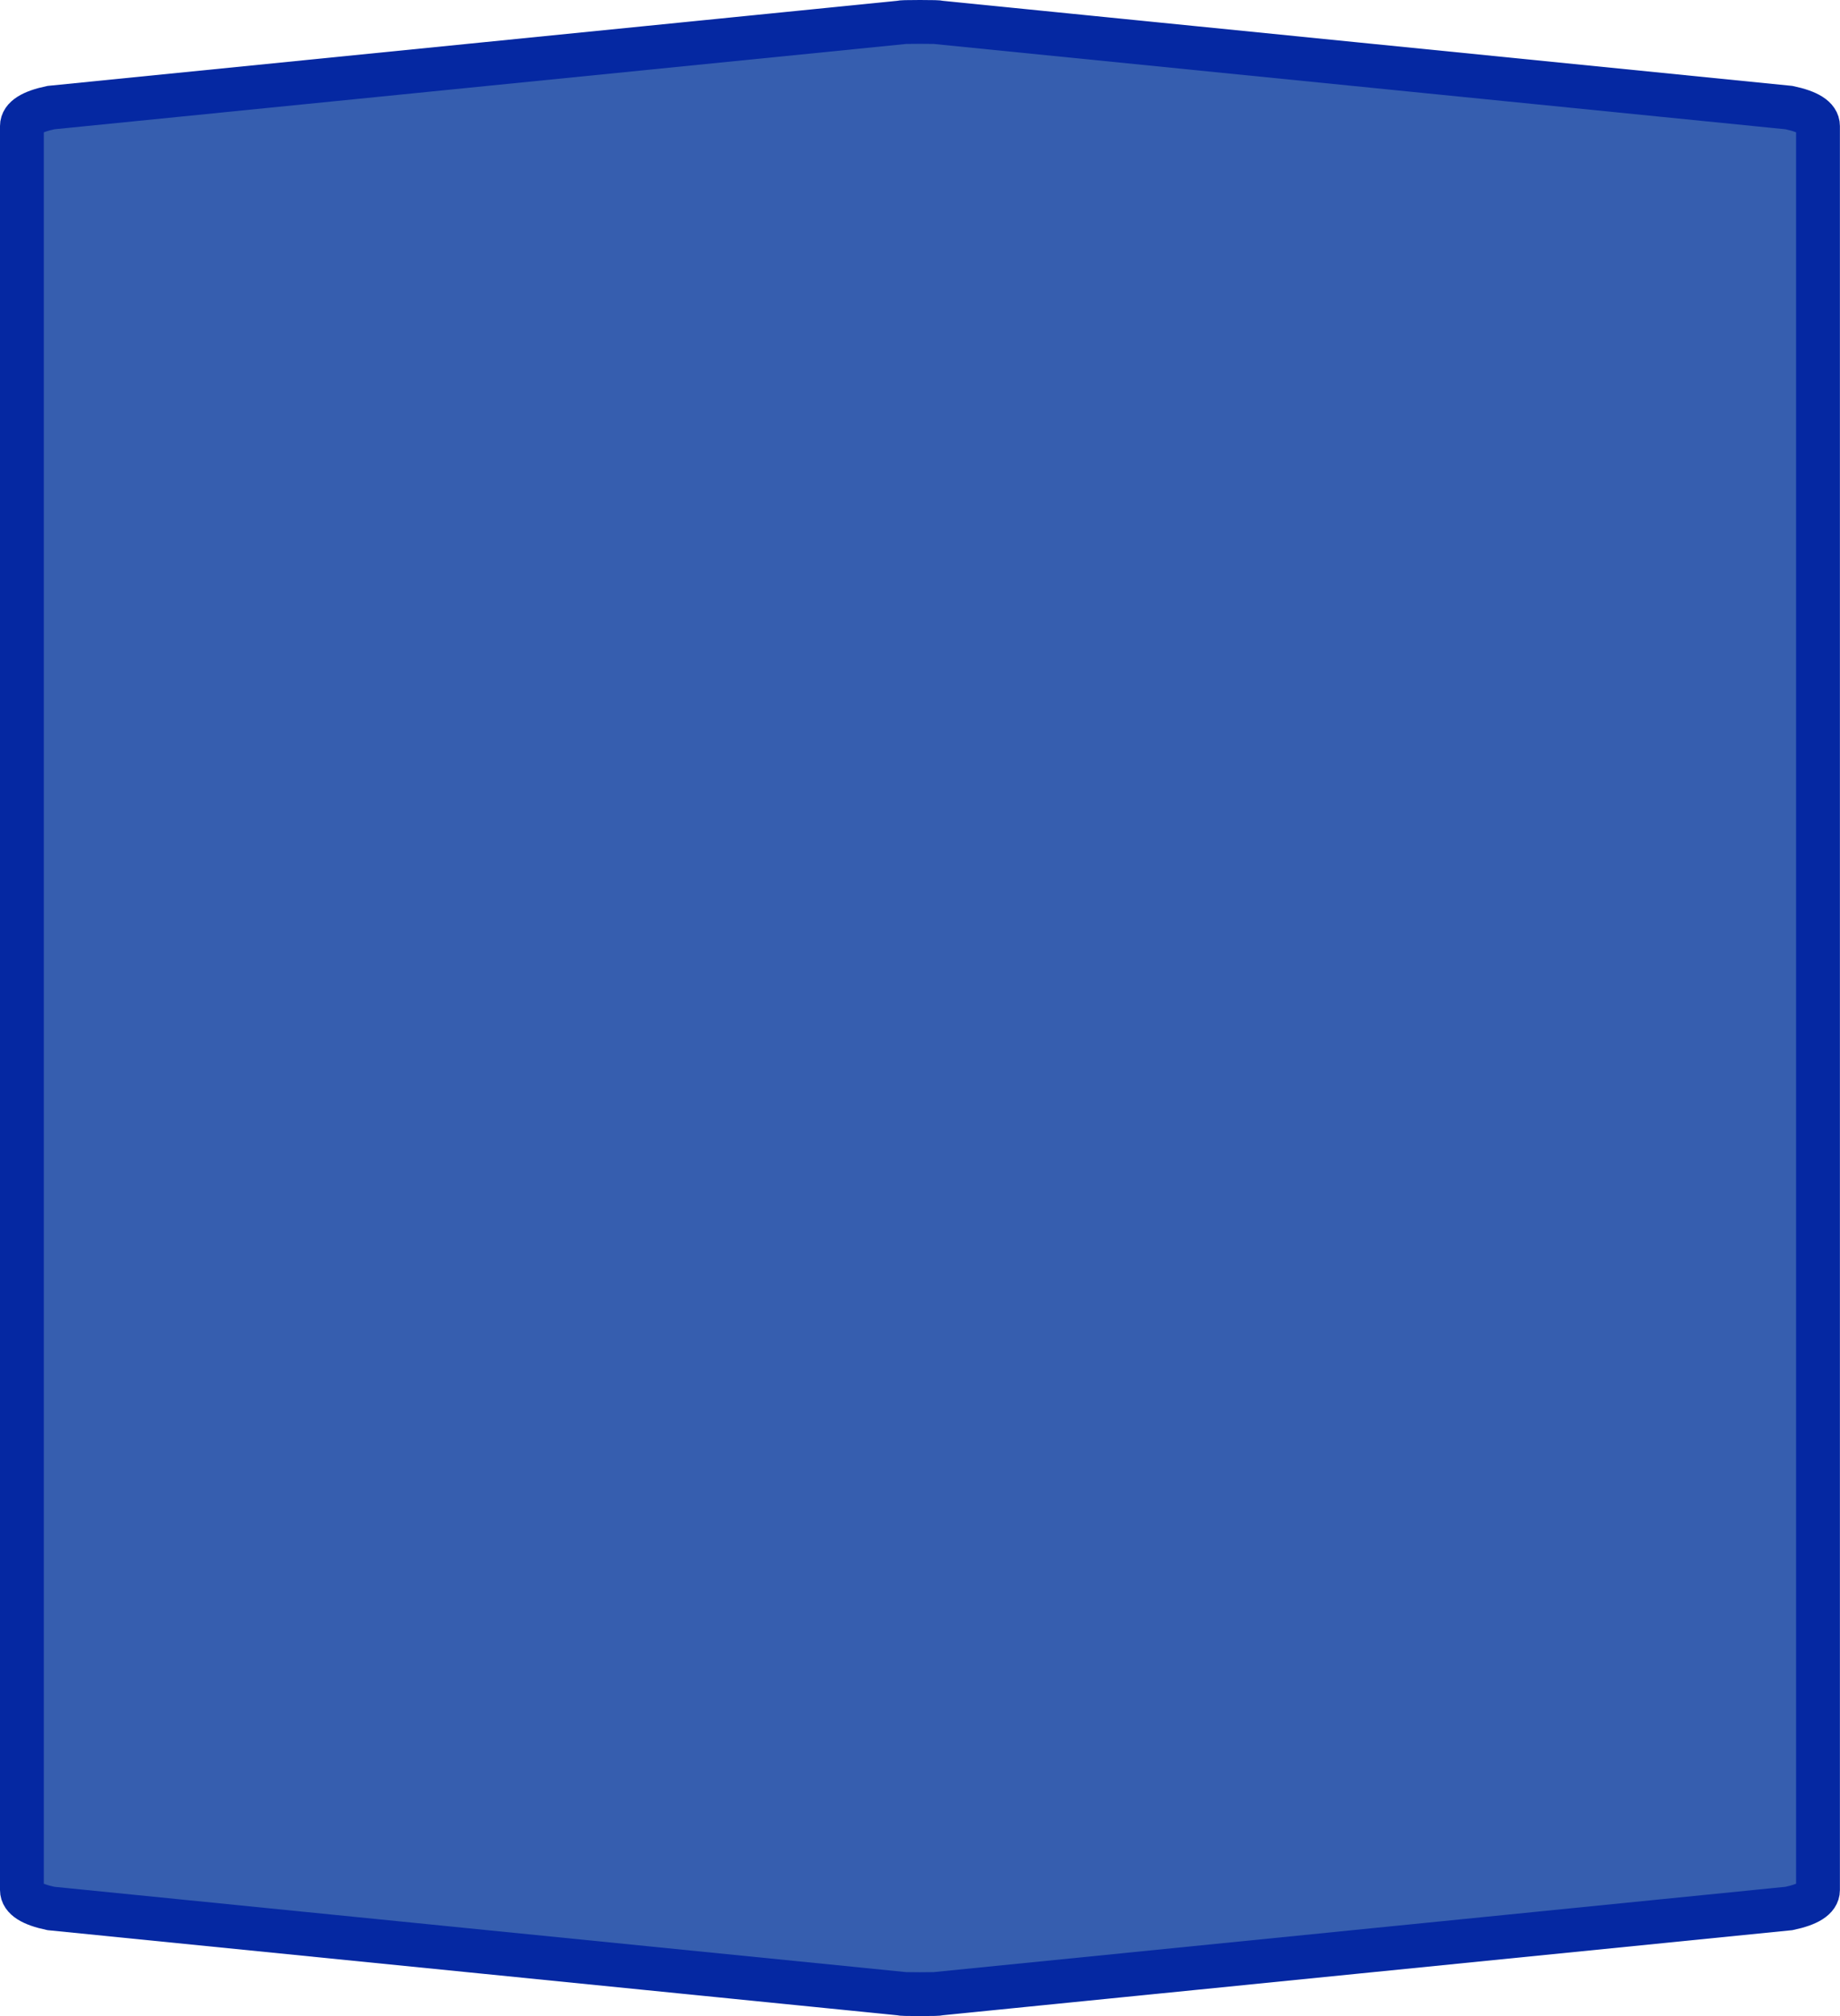 <?xml version="1.0" encoding="UTF-8" standalone="no"?>
<svg
   xmlns:dc="http://purl.org/dc/elements/1.1/"
   xmlns:cc="http://creativecommons.org/ns#"
   xmlns:rdf="http://www.w3.org/1999/02/22-rdf-syntax-ns#"
   xmlns:svg="http://www.w3.org/2000/svg"
   xmlns="http://www.w3.org/2000/svg"
   xmlns:sodipodi="http://sodipodi.sourceforge.net/DTD/sodipodi-0.dtd"
   xmlns:inkscape="http://www.inkscape.org/namespaces/inkscape"
   width="100%"
   height="100%"
   viewBox="0 0 42.0 46.0"
   id="svg2"
   version="1.1"
   inkscape:version="0.91 r13725"
   sodipodi:docname="autobahn_5x4_z16.svg">
  <defs
     id="defs7" />
  <sodipodi:namedview
     pagecolor="#ffffff"
     bordercolor="#666666"
     borderopacity="1"
     objecttolerance="10"
     gridtolerance="10"
     guidetolerance="10"
     inkscape:pageopacity="0"
     inkscape:pageshadow="2"
     inkscape:window-width="1019"
     inkscape:window-height="677"
     id="namedview5"
     showgrid="false"
     inkscape:zoom="5.1304348"
     inkscape:cx="21"
     inkscape:cy="23"
     inkscape:window-x="263"
     inkscape:window-y="247"
     inkscape:window-maximized="0"
     inkscape:current-layer="svg2" />
  <path
     style="fill:#365eaf;fill-opacity:1;stroke:#0528a2;stroke-width:1;stroke-miterlimit:4;stroke-dasharray:none;stroke-opacity:1"
     d="m 21,0.5 c -0.294,0 -0.44,0.004 -0.44,0.013 L 1.162,2.455 C 0.721,2.548 0.5,2.689 0.5,2.875 c 0,13.417 0,26.833 0,40.25 0,0.186 0.221,0.327 0.662,0.42 l 19.397,1.942 c 0,0.009 0.147,0.013 0.44,0.013 0.294,0 0.44,-0.004 0.44,-0.013 l 19.397,-1.942 c 0.441,-0.093 0.662,-0.234 0.662,-0.42 0,-13.417 0,-26.833 0,-40.25 0,-0.186 -0.221,-0.327 -0.662,-0.42 L 21.44,0.513 C 21.44,0.504 21.294,0.5 21,0.5 Z"
     id="path6"
     inkscape:connector-curvature="0"
     sodipodi:nodetypes="sccccccsccccccs" />
</svg>
